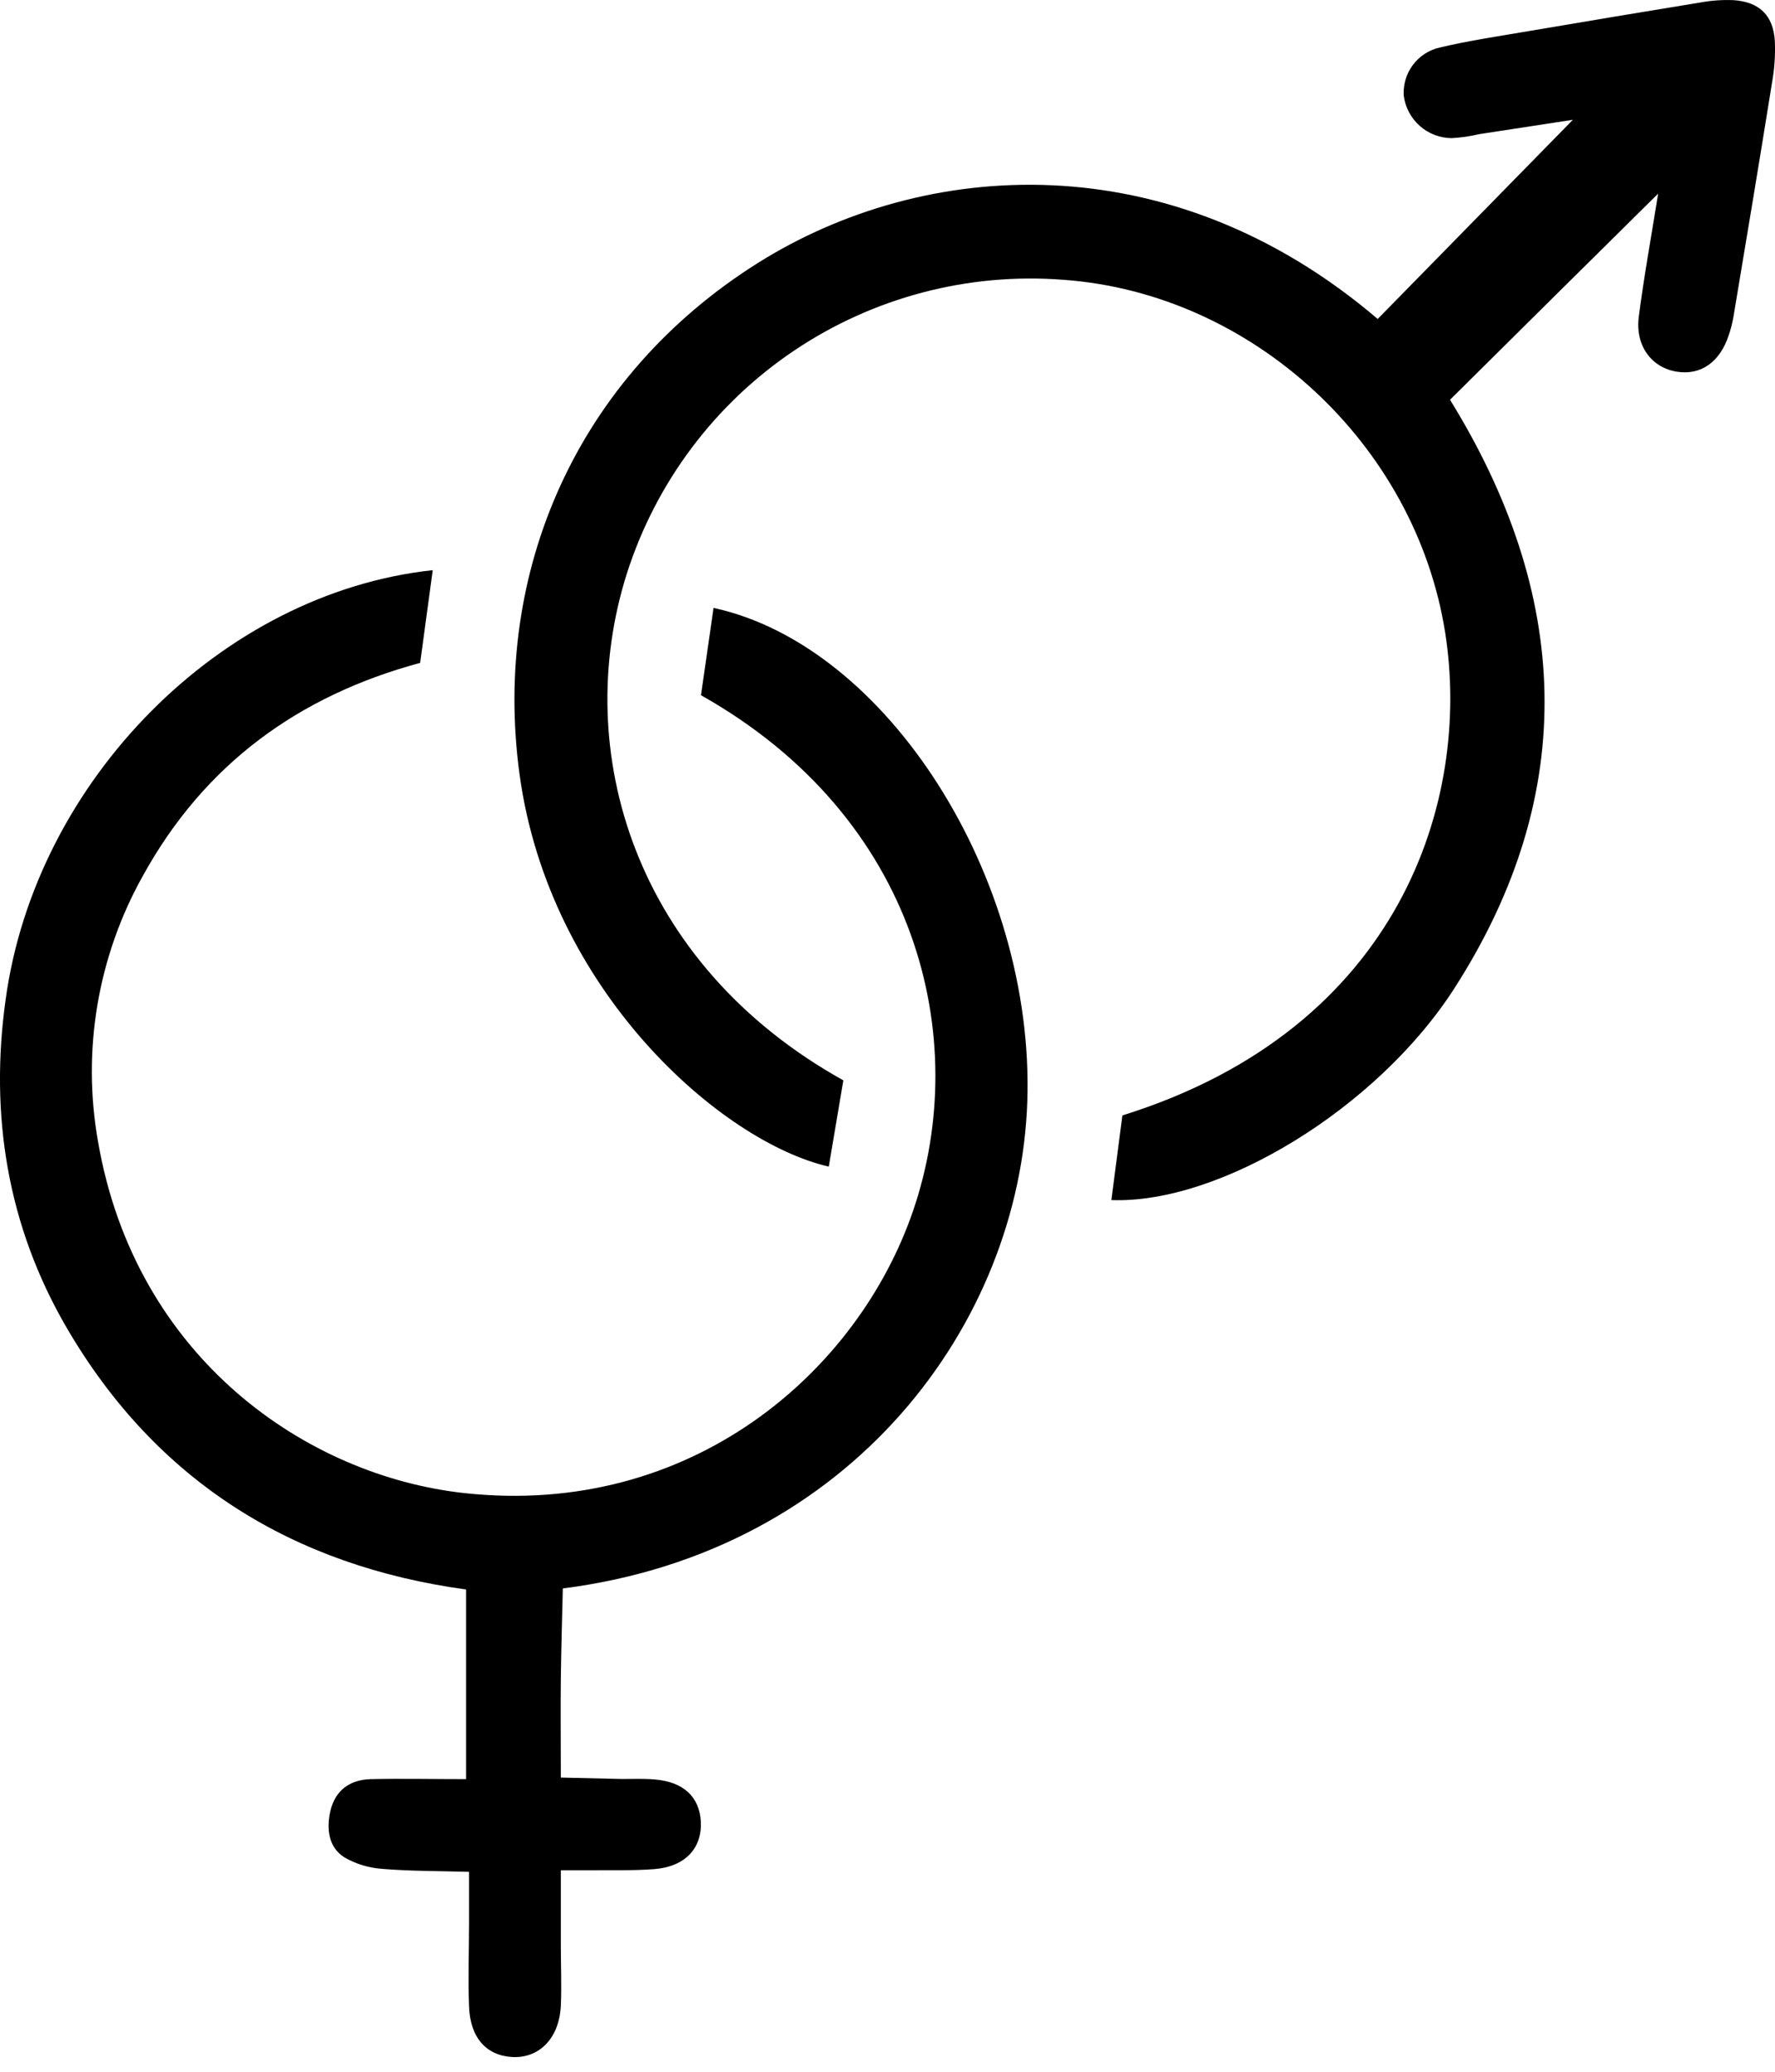 <svg width="24" height="28" viewBox="0 0 24 28" fill="none" xmlns="http://www.w3.org/2000/svg">
<path d="M11.403 14.601C11.335 15 11.271 15.384 11.206 15.767C9.751 15.433 7.42 13.387 7.024 10.459C6.655 7.735 7.792 5.099 10.246 3.555C12.489 2.145 15.813 1.91 18.628 4.311L21.267 1.619L20.001 1.813C19.879 1.842 19.754 1.86 19.629 1.867C19.47 1.866 19.316 1.807 19.197 1.702C19.078 1.596 19.001 1.451 18.98 1.294C18.971 1.145 19.014 0.998 19.103 0.879C19.191 0.76 19.32 0.676 19.464 0.643C19.872 0.546 20.288 0.486 20.702 0.415C21.468 0.285 22.234 0.157 23 0.032C23.145 0.006 23.292 -0.004 23.439 0.002C23.789 0.025 23.978 0.209 23.998 0.557C24.006 0.746 23.993 0.935 23.959 1.121C23.79 2.178 23.613 3.237 23.437 4.289C23.422 4.371 23.401 4.453 23.374 4.532C23.255 4.894 22.997 5.074 22.676 5.024C22.333 4.971 22.108 4.675 22.158 4.282C22.229 3.733 22.33 3.18 22.42 2.617C21.468 3.557 20.547 4.47 19.606 5.403C21.219 8.014 21.379 10.691 19.663 13.36C18.62 14.981 16.494 16.274 15.027 16.219C15.078 15.827 15.128 15.444 15.176 15.075C18.947 13.9 19.894 10.799 19.541 8.554C19.139 5.994 16.927 3.967 14.385 3.782C13.097 3.68 11.811 4.017 10.738 4.738C9.665 5.459 8.868 6.522 8.475 7.754C7.714 10.157 8.586 13.034 11.403 14.601Z" fill="black"/>
<path d="M5.851 7.706C5.79 8.158 5.737 8.546 5.681 8.959C4.029 9.404 2.759 10.337 1.934 11.833C1.321 12.926 1.106 14.198 1.326 15.432C1.833 18.362 4.156 19.951 6.286 20.18C9.341 20.509 11.6 18.549 12.348 16.358C13.14 14.04 12.421 11.051 9.478 9.396C9.531 9.024 9.589 8.623 9.648 8.216C11.998 8.725 13.994 11.868 13.89 14.892C13.788 17.878 11.522 20.971 7.61 21.468C7.601 21.864 7.588 22.274 7.583 22.683C7.578 23.093 7.583 23.521 7.583 24.024L8.409 24.043C8.556 24.043 8.704 24.037 8.85 24.049C9.241 24.081 9.457 24.284 9.476 24.618C9.494 24.978 9.266 25.227 8.85 25.261C8.557 25.284 8.262 25.273 7.968 25.277C7.865 25.277 7.762 25.277 7.583 25.277V26.29C7.583 26.563 7.595 26.838 7.583 27.109C7.561 27.545 7.295 27.818 6.93 27.801C6.577 27.783 6.357 27.541 6.342 27.117C6.328 26.74 6.342 26.361 6.342 25.983V25.298C5.922 25.286 5.551 25.289 5.182 25.259C4.997 25.248 4.816 25.195 4.656 25.102C4.441 24.964 4.412 24.719 4.467 24.475C4.534 24.192 4.734 24.052 5.016 24.045C5.432 24.036 5.848 24.045 6.302 24.045V21.482C3.967 21.163 2.118 20.028 0.904 17.949C0.1 16.572 -0.142 15.069 0.076 13.51C0.48 10.55 2.994 8.013 5.851 7.706Z" fill="black"/>
</svg>
